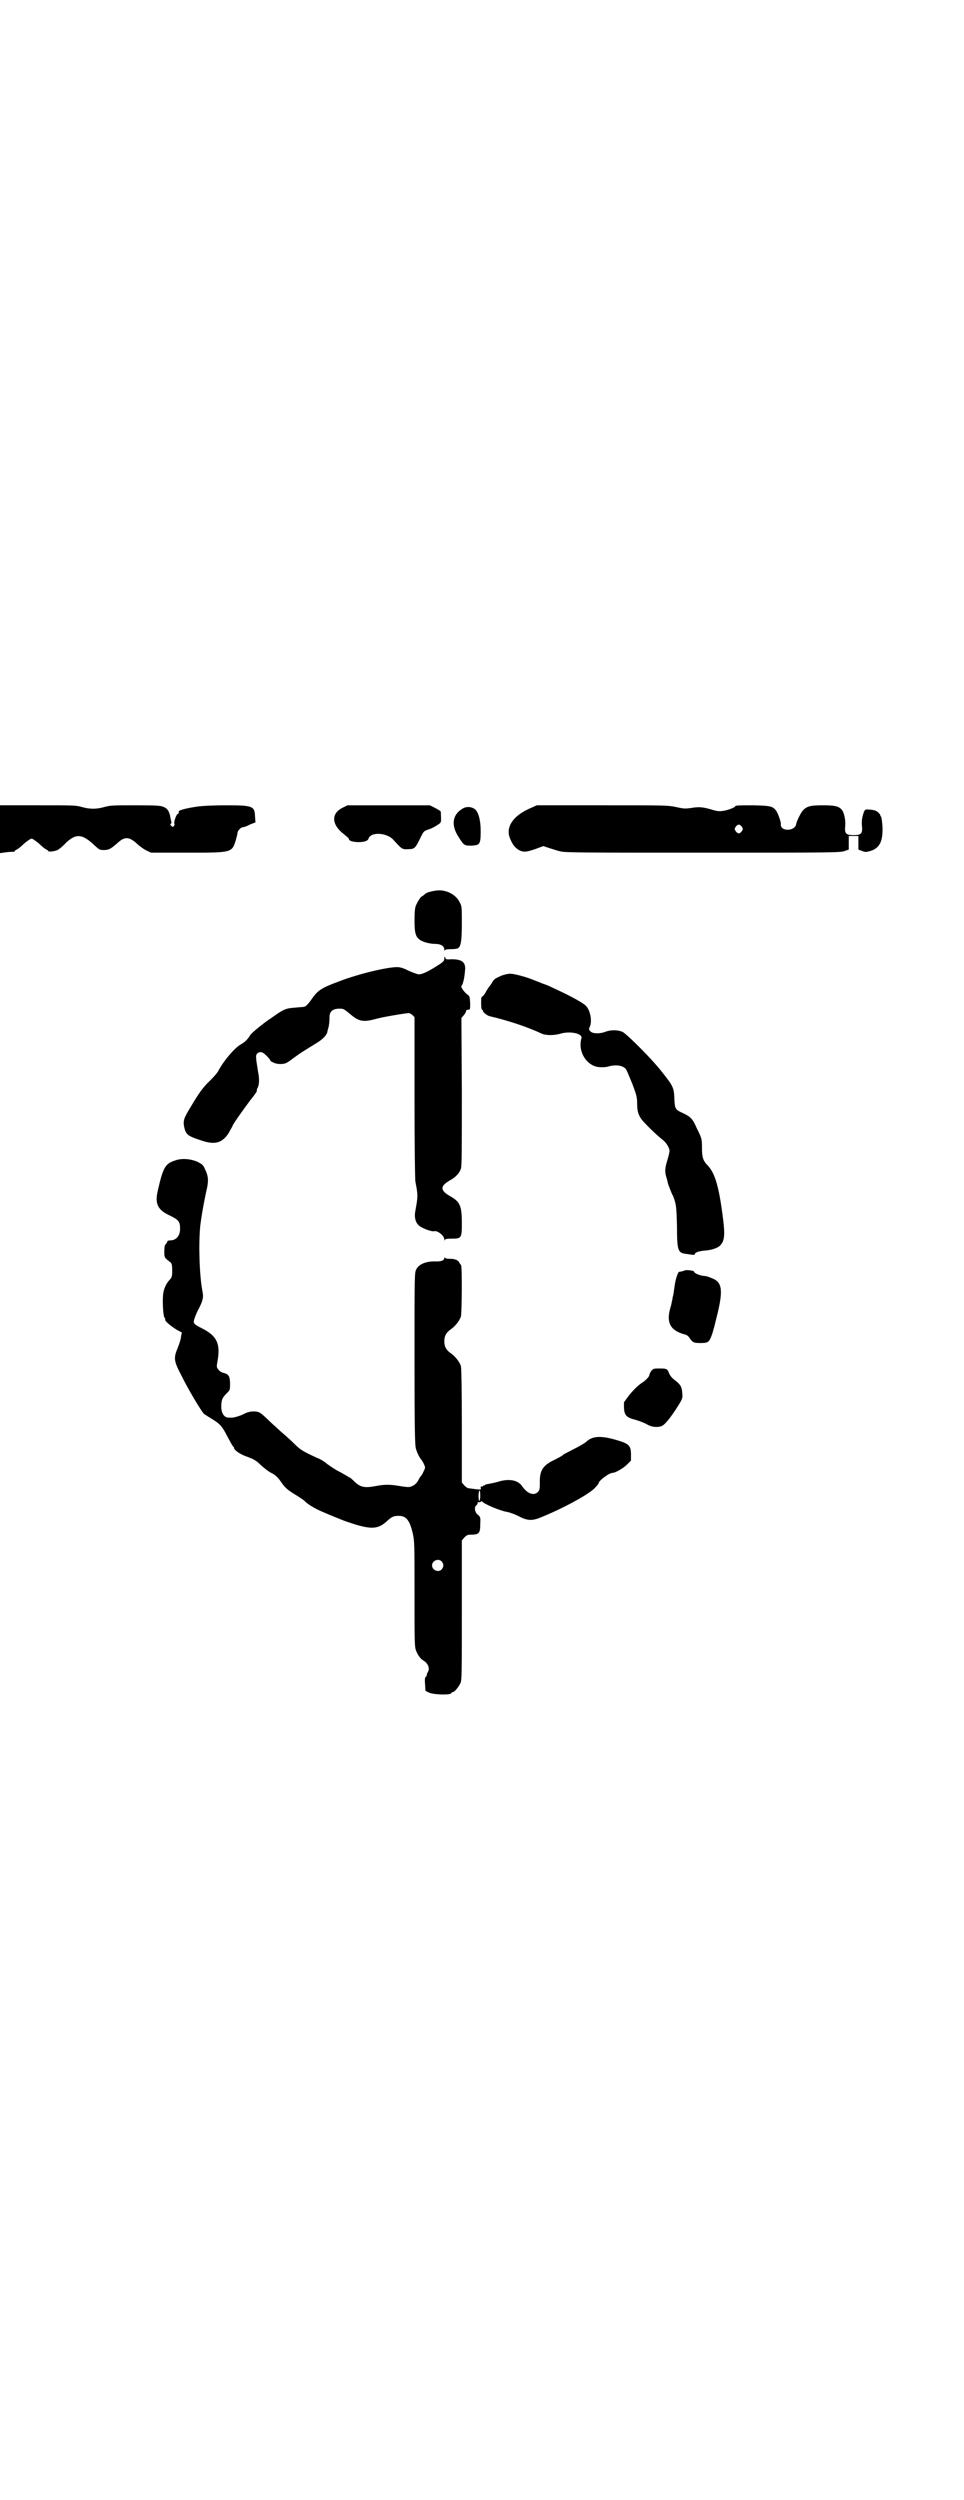 <?xml version="1.0" standalone="no"?>
<!DOCTYPE svg PUBLIC "-//W3C//DTD SVG 20010904//EN"
 "http://www.w3.org/TR/2001/REC-SVG-20010904/DTD/svg10.dtd">
<svg version="1.0" xmlns="http://www.w3.org/2000/svg"
 width="1100pt" height="2850pt" viewBox="0 0 1100 2850"
 preserveAspectRatio="xMidYMid meet">
<g transform="translate(0,2850) scale(0.5,-0.5)"
fill="#000000" stroke="none">
<path d="M0 3810 l0 -55 15 2 c7 1 15 1 17 1 1 1 2 1 2 2 0 1 2 2 4 3 2 1 8 5
13 10 5 5 12 10 15 12 6 4 6 4 12 0 3 -2 10 -7 15 -12 5 -5 11 -9 13 -10 2 -1
4 -2 4 -3 0 -3 17 -1 23 3 3 2 12 9 18 16 22 20 35 20 60 -2 15 -14 16 -15 25
-15 12 0 16 2 31 15 17 16 27 16 45 0 6 -6 16 -13 22 -16 l11 -5 83 0 c102 0
101 0 110 28 2 7 4 15 4 17 0 5 8 13 12 13 2 0 9 2 16 6 l13 5 -1 14 c-1 23
-5 25 -65 25 -26 0 -53 -1 -67 -3 -22 -3 -42 -8 -42 -11 0 -4 0 -5 -3 -6 -3
-2 -9 -19 -7 -22 1 -2 0 -4 -1 -5 -3 -3 -3 -3 -6 0 -3 3 -3 4 -1 5 1 1 2 2 1
4 0 1 -1 5 -2 9 -2 14 -6 21 -15 25 -7 3 -12 4 -64 4 -52 0 -58 0 -72 -4 -18
-5 -33 -5 -51 0 -13 4 -19 4 -100 4 l-87 0 0 -54z"/>
<path d="M783 3859 c-28 -13 -27 -39 2 -61 6 -5 11 -9 11 -10 0 -5 7 -7 20 -8
14 0 23 2 25 8 5 16 42 14 57 -3 19 -21 20 -22 34 -21 14 0 16 2 28 27 7 14 7
14 18 18 7 2 16 7 20 10 10 6 9 5 8 30 0 2 -6 5 -13 9 l-12 6 -94 0 -94 0 -10
-5z"/>
<path d="M1214 3859 c-44 -18 -62 -46 -49 -73 6 -14 12 -20 21 -25 10 -4 14
-4 35 3 l19 7 15 -5 c7 -2 18 -6 24 -7 8 -3 58 -3 325 -3 293 0 316 0 324 4
l9 3 0 16 0 15 11 0 11 0 0 -15 0 -16 8 -3 c8 -3 9 -3 20 0 21 7 28 22 27 55
-1 13 -2 22 -4 24 -1 2 -2 3 -1 3 0 0 -1 2 -4 5 -4 4 -8 6 -18 7 -12 1 -12 1
-15 -4 -4 -11 -6 -20 -5 -32 2 -18 -1 -22 -19 -22 -18 0 -21 4 -19 22 1 14 -3
30 -8 36 -7 8 -16 10 -43 10 -28 0 -36 -2 -45 -11 -5 -5 -15 -25 -16 -32 -3
-17 -37 -17 -35 0 1 4 -7 26 -11 31 -8 10 -12 11 -53 12 -25 0 -40 0 -40 -2 0
-3 -19 -10 -30 -11 -7 -1 -14 0 -23 3 -21 6 -29 7 -47 4 -14 -2 -17 -2 -35 2
-19 4 -23 4 -169 4 l-149 0 -11 -5z m479 -44 c3 -5 3 -5 0 -10 -2 -3 -5 -5 -7
-5 -2 0 -5 2 -7 5 -3 5 -3 5 0 10 2 3 5 5 7 5 2 0 5 -2 7 -5z"/>
<path d="M1055 3856 c-23 -14 -26 -38 -8 -65 12 -19 13 -19 29 -19 19 1 21 3
21 33 0 25 -5 43 -13 50 -8 6 -20 7 -29 1z"/>
<path d="M992 3669 c-2 0 -6 -1 -10 -2 -5 -1 -10 -3 -13 -6 -3 -3 -6 -5 -7 -5
-2 -1 -10 -13 -13 -21 -2 -5 -3 -14 -3 -33 0 -27 2 -36 10 -43 6 -6 24 -11 37
-11 13 0 21 -5 21 -13 0 -3 1 -4 1 -2 1 2 4 3 15 3 7 0 14 1 15 2 7 4 9 18 9
57 0 37 0 39 -5 48 -9 19 -35 31 -57 26z"/>
<path d="M1014 3515 c0 -6 -2 -8 -18 -18 -22 -14 -36 -20 -43 -18 -3 1 -12 4
-21 8 -9 5 -19 8 -24 8 -21 1 -89 -15 -133 -32 -41 -15 -50 -21 -63 -40 -7
-10 -14 -18 -17 -18 -1 -1 -9 -1 -18 -2 -25 -2 -27 -2 -58 -24 -17 -11 -45
-34 -48 -39 -5 -9 -13 -17 -23 -22 -14 -9 -37 -36 -49 -58 -2 -5 -11 -15 -19
-23 -17 -16 -26 -29 -45 -61 -16 -26 -17 -31 -15 -44 4 -19 8 -22 39 -32 32
-11 48 -6 63 17 4 8 9 15 9 17 2 5 22 33 39 56 9 11 16 21 16 22 0 3 0 5 2 8
4 7 4 23 1 36 -1 7 -3 19 -4 26 -1 12 -1 13 3 17 5 4 11 3 18 -4 7 -6 12 -13
11 -13 -1 0 1 -2 6 -4 8 -5 25 -5 31 -1 3 1 11 7 19 13 12 9 22 15 48 31 15 9
24 18 26 26 0 2 2 8 3 12 1 5 2 13 2 19 -1 17 8 24 29 22 3 0 10 -5 18 -12 20
-17 30 -19 59 -11 14 4 55 11 72 13 4 1 7 -1 11 -4 l5 -5 0 -182 c0 -109 1
-187 2 -193 6 -31 6 -33 0 -66 -3 -15 0 -27 8 -34 6 -6 30 -15 35 -13 7 2 23
-10 23 -19 0 -3 1 -4 1 -1 1 2 4 3 16 3 22 0 23 1 23 35 0 40 -4 49 -27 62
-23 13 -23 23 0 36 13 7 22 17 25 27 2 7 2 45 2 176 l-1 167 6 7 c3 4 5 8 5
10 0 1 2 2 5 2 4 0 4 1 4 15 -1 15 -1 16 -7 20 -4 3 -8 8 -10 11 -4 6 -4 7 -1
11 1 2 3 9 4 14 1 6 2 13 2 16 3 20 -5 28 -30 28 -13 -1 -14 0 -15 4 -1 3 -2
3 -2 -2z"/>
<path d="M1143 3475 c-13 -6 -16 -7 -21 -17 -3 -4 -5 -7 -6 -8 -1 -1 -3 -5 -6
-9 -2 -5 -6 -10 -8 -12 -4 -2 -4 -4 -4 -17 0 -8 1 -14 2 -14 1 0 2 -1 2 -2 -1
-3 10 -12 16 -13 43 -10 87 -25 117 -39 10 -5 28 -5 43 -1 22 7 52 1 49 -10
-8 -26 7 -56 31 -64 8 -3 24 -3 32 0 16 4 31 2 38 -6 2 -2 8 -17 15 -34 10
-26 11 -32 11 -44 0 -22 4 -32 19 -47 16 -17 33 -32 41 -38 6 -5 14 -17 14
-24 0 -2 -2 -12 -5 -21 -6 -20 -6 -27 -2 -40 2 -6 3 -11 3 -12 1 -4 9 -24 10
-26 1 -1 4 -8 6 -15 3 -10 4 -19 5 -57 0 -58 2 -62 23 -64 6 -1 13 -2 15 -2 1
0 3 1 3 2 0 4 11 7 25 8 13 1 28 6 33 12 10 11 11 24 5 69 -9 68 -18 96 -34
113 -10 10 -13 18 -13 39 0 21 0 22 -12 46 -9 21 -14 26 -31 34 -18 8 -19 10
-20 33 -1 25 -2 28 -29 62 -21 27 -73 79 -87 89 -9 6 -29 7 -43 1 -12 -4 -26
-4 -32 1 -4 4 -5 5 -2 11 6 13 1 38 -9 48 -5 5 -22 15 -48 28 -13 6 -27 13
-30 14 -3 2 -13 6 -22 9 -9 4 -18 7 -20 8 -17 7 -44 14 -52 14 -6 0 -15 -2
-22 -5z"/>
<path d="M399 3054 c-22 -7 -27 -16 -39 -69 -7 -30 0 -44 29 -57 18 -9 22 -13
22 -29 0 -17 -9 -27 -23 -27 -3 0 -6 -1 -6 -2 0 -2 -2 -4 -3 -6 -3 -2 -4 -6
-4 -17 0 -15 0 -14 14 -25 3 -3 4 -6 4 -19 0 -13 -1 -15 -5 -20 -8 -8 -13 -19
-15 -29 -3 -15 -1 -57 3 -59 1 -1 2 -2 1 -3 -2 -3 11 -14 25 -23 l13 -7 -2
-10 c0 -5 -4 -16 -7 -24 -10 -24 -10 -30 8 -64 14 -29 46 -83 52 -88 2 -1 9
-6 16 -10 18 -11 23 -16 31 -30 16 -30 18 -33 19 -34 1 0 2 -2 2 -3 0 -5 14
-15 32 -21 14 -5 20 -9 30 -19 8 -7 17 -14 21 -16 11 -5 18 -12 26 -24 8 -11
13 -16 33 -28 7 -4 15 -10 18 -12 7 -8 24 -18 40 -25 28 -12 31 -13 51 -21 59
-21 76 -21 97 -2 12 11 16 13 28 13 17 0 25 -10 32 -40 4 -18 4 -23 4 -138 0
-103 0 -119 3 -128 4 -11 11 -21 19 -25 9 -6 13 -17 9 -24 -2 -3 -3 -6 -3 -8
0 -1 -1 -3 -2 -4 -2 0 -3 -5 -2 -16 l1 -16 8 -4 c11 -5 51 -6 51 -1 0 1 1 2 3
2 4 0 14 12 18 21 3 7 3 26 3 166 l0 159 6 7 c4 4 7 6 12 6 22 0 24 3 24 25 1
15 0 16 -6 21 -7 6 -8 17 -3 21 2 1 3 4 3 5 0 2 1 3 3 2 2 0 3 0 4 1 1 1 2 2
3 1 4 -6 43 -22 57 -24 6 -1 17 -5 25 -9 21 -11 31 -12 51 -4 52 21 107 51
123 66 6 6 10 11 10 12 0 6 24 24 32 24 6 0 24 10 33 19 l9 9 0 14 c0 21 -5
25 -37 34 -33 9 -51 8 -65 -5 -3 -3 -15 -10 -27 -16 -12 -6 -23 -12 -25 -13
-2 -3 -14 -9 -28 -16 -20 -11 -27 -23 -26 -50 0 -13 -1 -16 -4 -19 -9 -10 -24
-5 -36 12 -9 14 -28 18 -51 12 -9 -3 -20 -5 -25 -6 -6 -1 -10 -2 -10 -3 0 -1
-1 -2 -2 -1 -1 1 -2 0 -2 -1 0 -1 -1 -2 -3 -1 -2 0 -2 0 -2 -3 1 -5 3 -5 -28
-1 -2 0 -6 3 -9 6 l-6 7 0 128 c0 88 -1 131 -2 137 -3 10 -13 23 -25 31 -9 7
-13 14 -13 26 0 12 4 19 13 26 12 8 22 21 25 31 2 10 3 117 0 117 0 0 -2 2 -3
4 -3 7 -10 10 -22 10 -7 0 -11 1 -12 3 0 1 -1 1 -1 -1 0 -6 -7 -8 -19 -8 -22
1 -39 -6 -45 -18 -4 -8 -4 -11 -4 -203 0 -163 1 -198 3 -205 3 -11 8 -20 11
-24 2 -2 5 -7 7 -11 4 -9 4 -9 0 -17 -2 -5 -5 -10 -7 -12 -1 -1 -4 -6 -6 -10
-2 -4 -7 -9 -11 -11 -8 -4 -9 -4 -25 -2 -28 5 -39 5 -60 1 -27 -5 -36 -3 -51
12 -4 4 -9 8 -10 8 -2 0 -3 1 -3 2 -1 0 -9 5 -18 10 -9 4 -22 13 -29 18 -7 6
-17 12 -23 14 -33 15 -39 19 -52 32 -7 7 -18 17 -24 22 -6 5 -20 18 -31 28
-10 10 -21 20 -24 21 -8 5 -25 4 -37 -3 -10 -5 -25 -9 -29 -8 -1 0 -4 0 -7 0
-9 1 -15 11 -15 24 0 16 2 21 12 31 8 8 8 8 8 22 0 17 -3 22 -15 25 -5 1 -9 4
-12 8 -4 5 -4 6 -1 22 6 38 -3 55 -37 72 -18 9 -19 11 -17 19 1 4 5 15 10 24
10 19 12 28 9 41 -7 37 -9 107 -5 149 3 24 8 53 16 89 3 16 2 26 -5 40 -4 10
-7 12 -17 17 -15 7 -37 9 -52 3z m697 -764 c0 -7 -1 -12 -2 -12 -1 0 -2 5 -2
12 1 16 4 16 4 0z m-88 -150 c5 -6 5 -12 0 -18 -7 -8 -22 -2 -22 9 0 11 15 17
22 9z"/>
<path d="M1562 2803 c-1 0 -4 -1 -7 -2 -3 0 -6 -1 -6 -1 -3 -4 -7 -16 -9 -29
-3 -20 -3 -23 -5 -29 0 -3 -1 -7 -2 -10 0 -3 -2 -10 -4 -17 -8 -31 1 -48 32
-57 6 -1 10 -4 13 -9 7 -10 10 -11 25 -11 10 0 15 1 18 4 3 2 9 16 12 30 1 1
3 12 6 23 16 63 14 82 -11 91 -6 3 -14 5 -18 5 -9 1 -22 6 -22 10 0 2 -20 5
-22 2z"/>
<path d="M1486 2574 c-2 -3 -4 -7 -4 -9 0 -3 -8 -12 -16 -17 -9 -6 -19 -15
-31 -30 l-11 -15 0 -13 c1 -17 6 -22 26 -27 7 -2 18 -6 24 -9 11 -7 23 -9 34
-6 8 2 20 16 41 49 9 15 9 16 8 28 -1 13 -4 19 -18 29 -6 5 -10 10 -12 15 -4
10 -5 11 -22 11 -13 0 -14 0 -19 -6z"/>
</g>
</svg>
